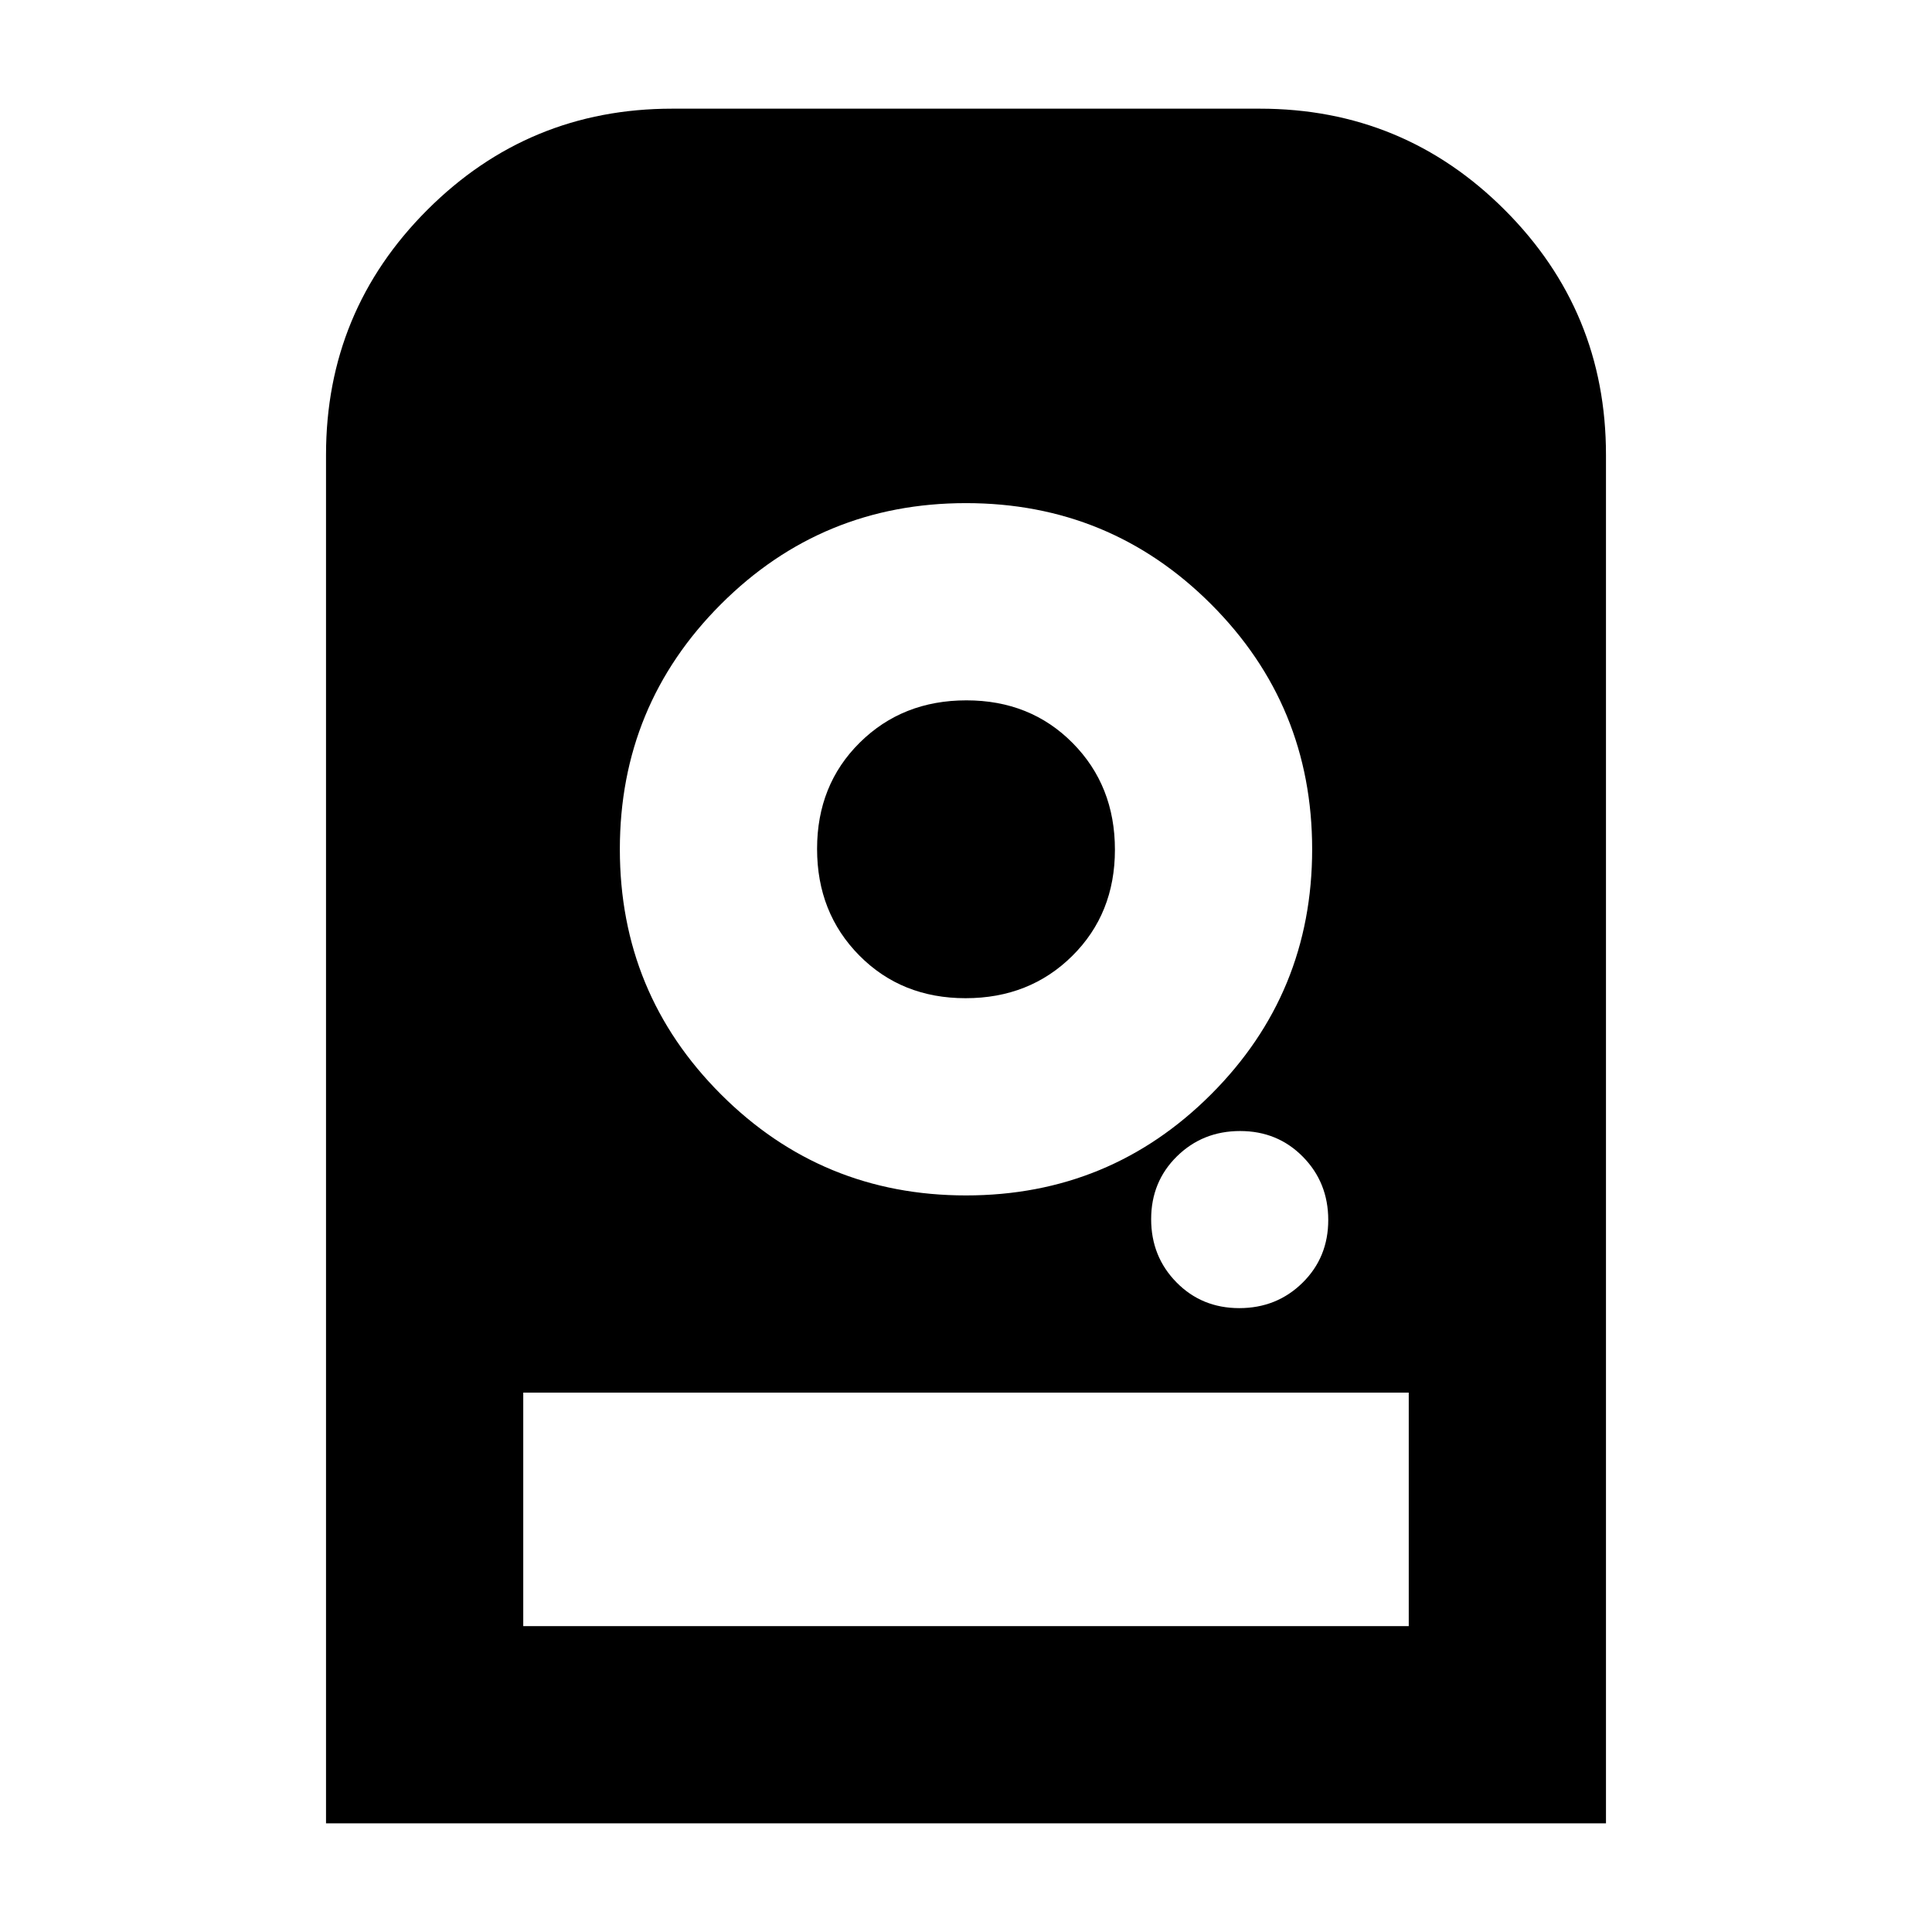 <svg xmlns="http://www.w3.org/2000/svg" height="20" viewBox="0 -960 960 960" width="20"><path d="M480-710q-71.55 0-121.77 50.22Q308-609.55 308-538q0 71.55 50.23 121.77Q408.45-366 480-366t121.78-50.23Q652-466.45 652-538t-50.22-121.78Q551.55-710 480-710Zm-.21 246Q448-464 427-485.21t-21-53Q406-570 427.21-591t53-21Q512-612 533-590.79t21 53Q554-506 532.79-485t-53 21Zm136 154q18.61 0 31.41-12.59t12.8-31.2q0-18.61-12.59-31.41t-31.2-12.8q-18.61 0-31.41 12.59t-12.8 31.2q0 18.61 12.59 31.41t31.2 12.8ZM162-54v-680q0-71.38 50.31-121.69T334-906h292q71.38 0 121.69 50.31T798-734v680H162Zm98-98h440v-116H260v116Z"/></svg>
